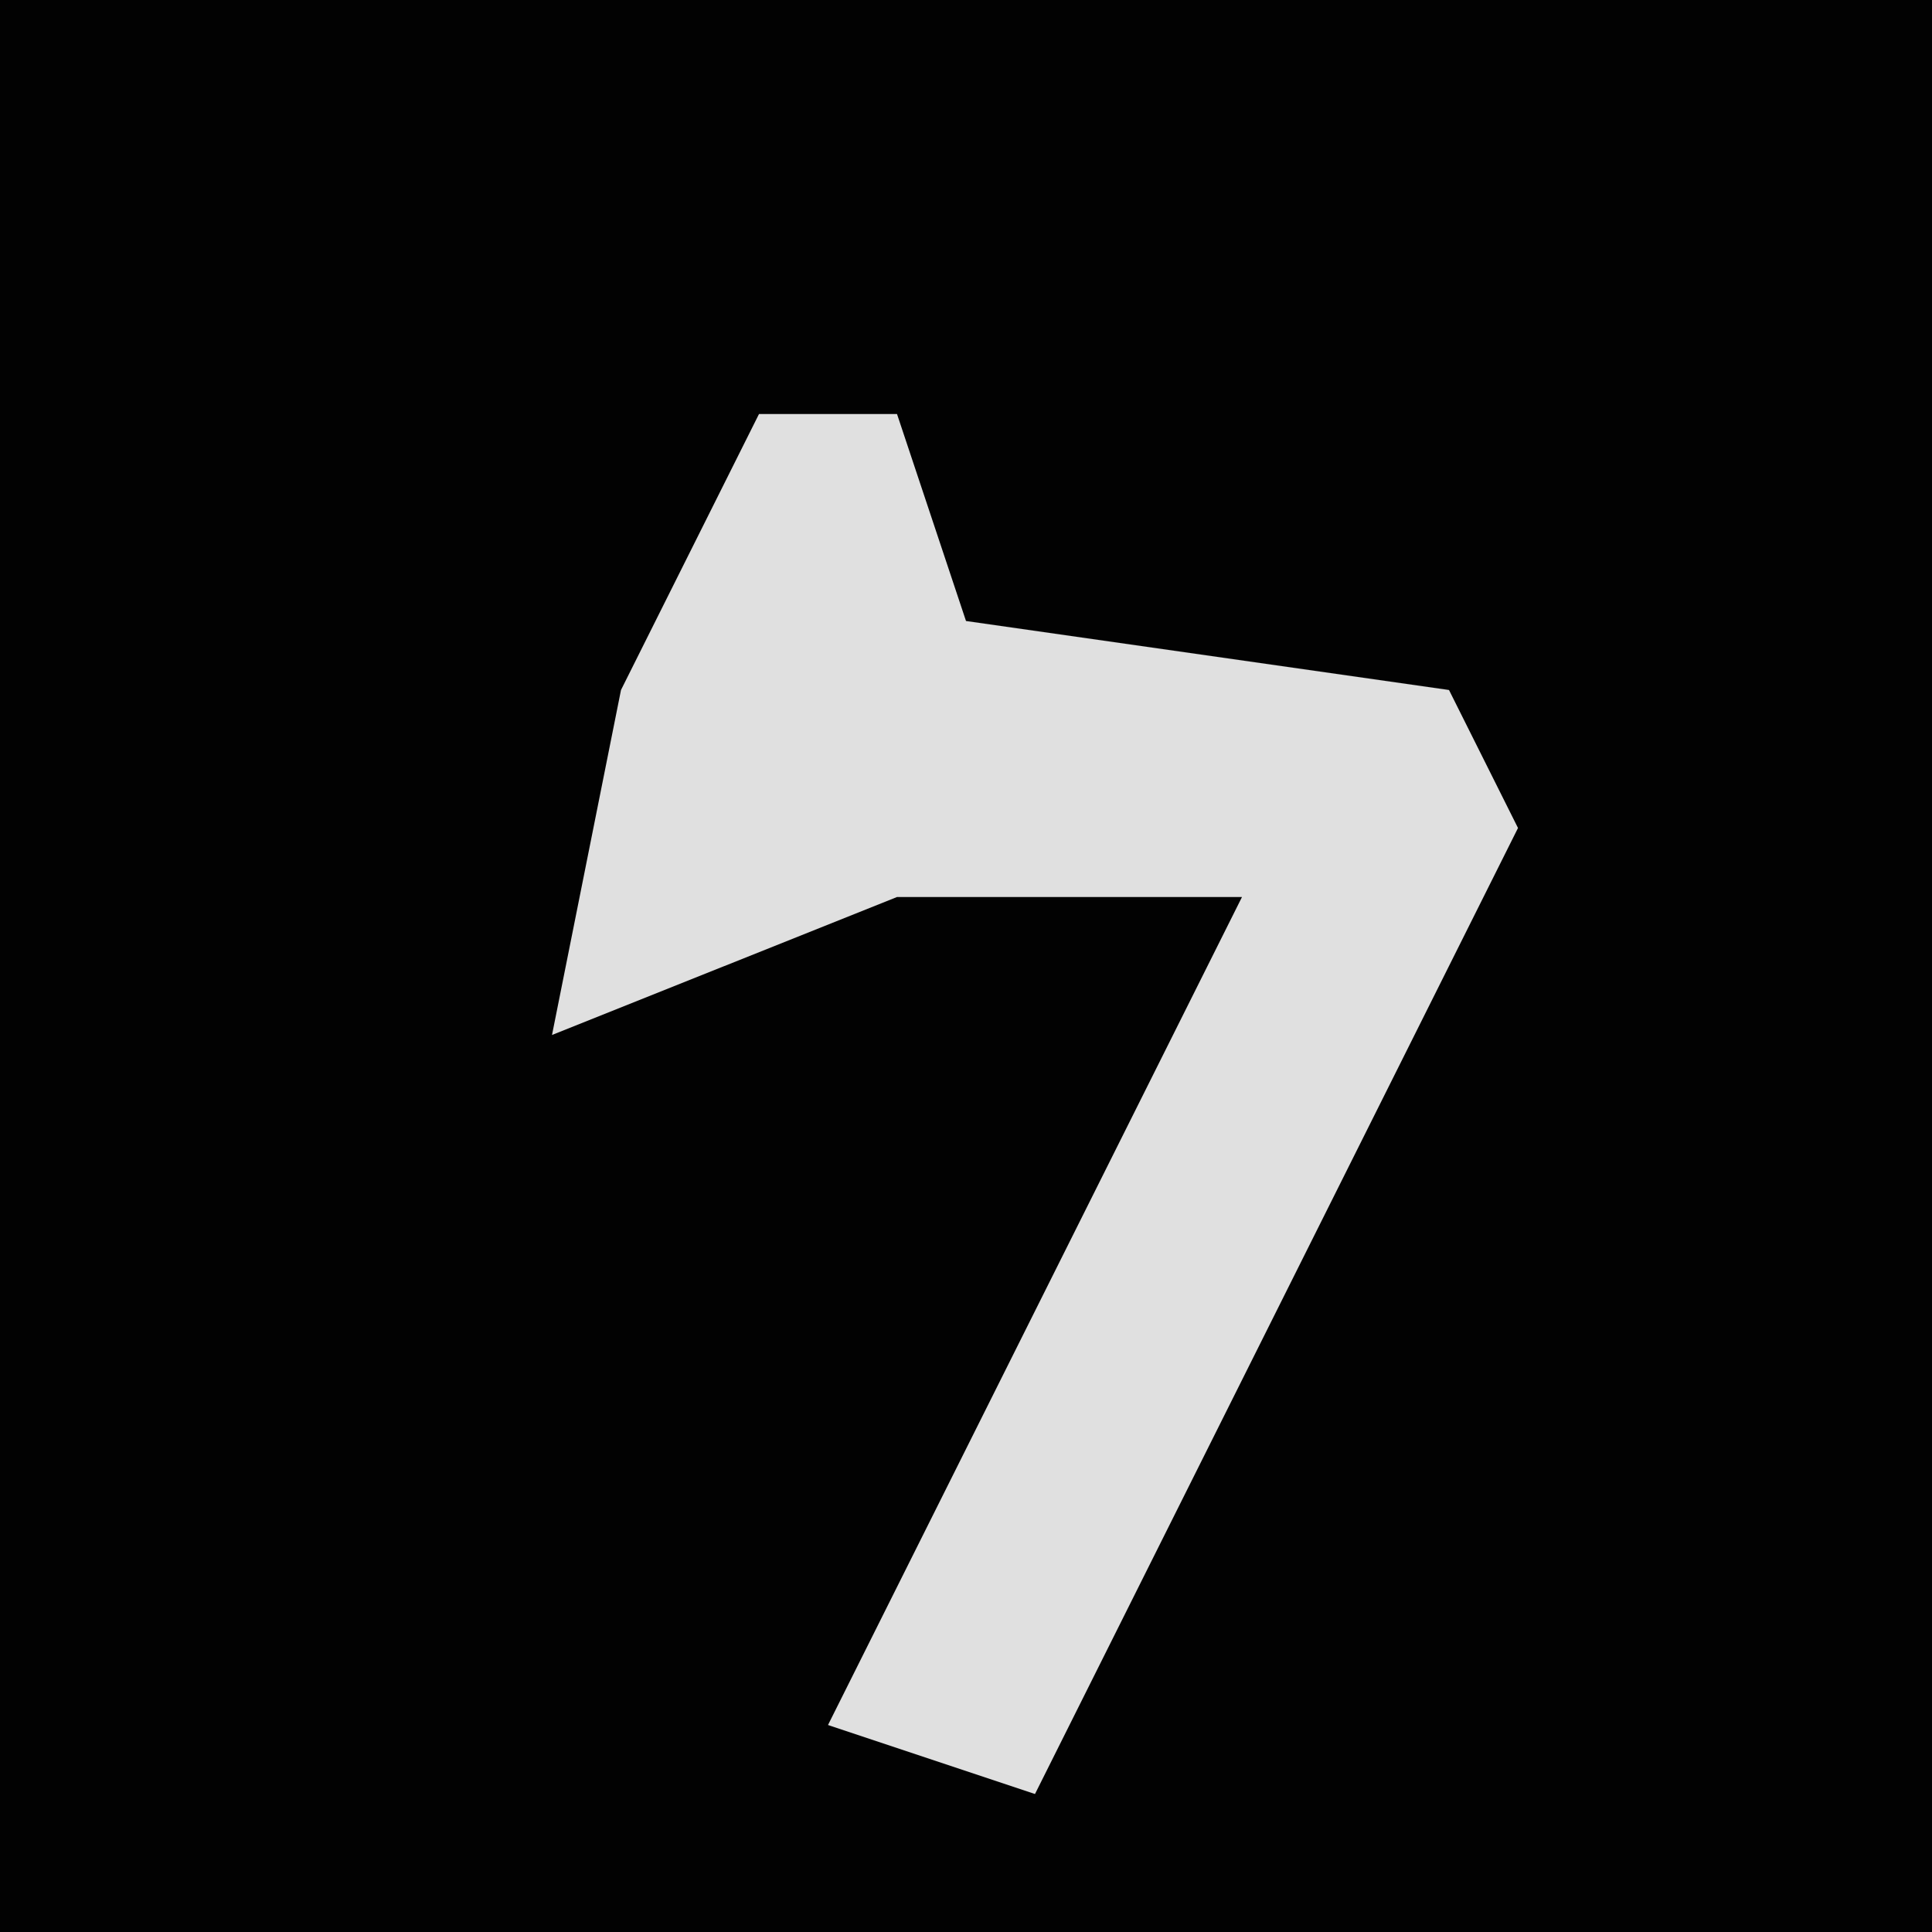 <?xml version="1.0" encoding="UTF-8"?>
<svg version="1.1" xmlns="http://www.w3.org/2000/svg" width="28" height="28">
<path d="M0,0 L28,0 L28,28 L0,28 Z " fill="#020202" transform="translate(0,0)"/>
<path d="M0,0 L2,0 L3,3 L10,4 L11,6 L4,20 L1,19 L7,7 L2,7 L-3,9 L-2,4 Z " fill="#E0E0E0" transform="translate(11,6)"/>
</svg>
